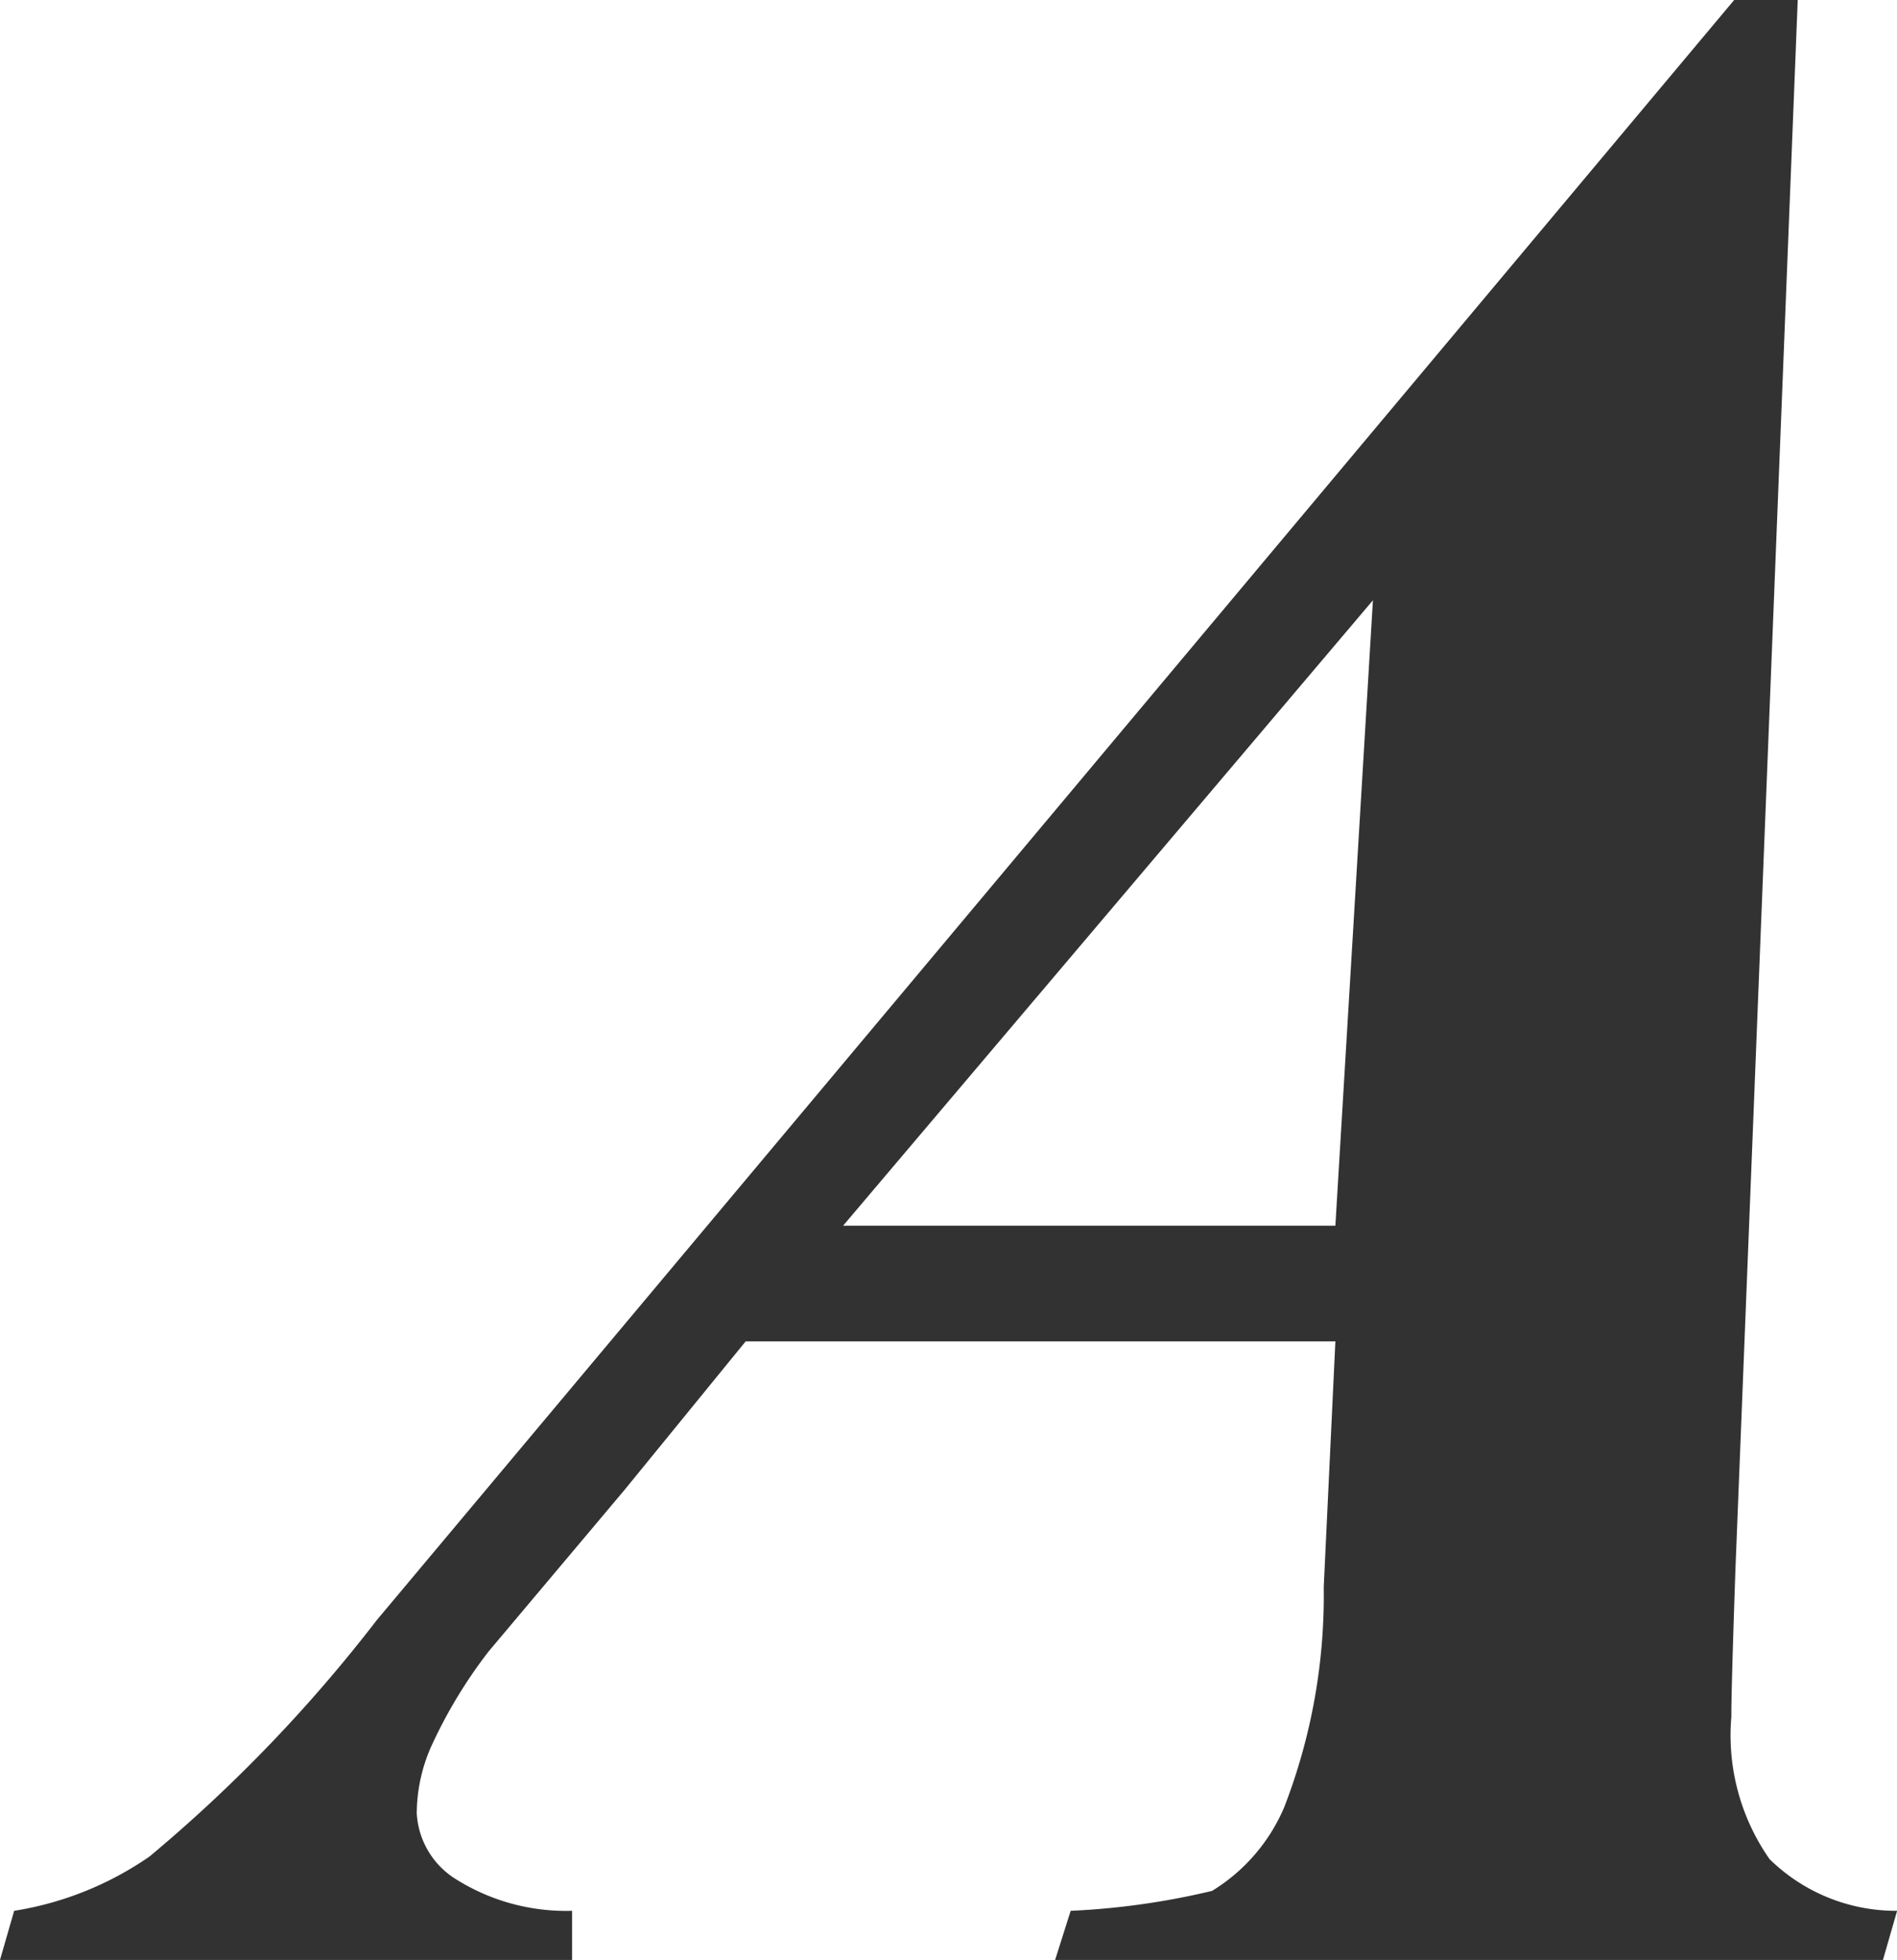 <svg xmlns="http://www.w3.org/2000/svg" viewBox="0 0 17.429 18"><path d="M12.269,12.319H6.851L5.74,13.681,4.49,15.166a4.442,4.442,0,0,0-.532.882,1.532,1.532,0,0,0-.129.606.762.762,0,0,0,.331.586,1.902,1.902,0,0,0,1.096.309V18H0l.13-.451a3.012,3.012,0,0,0,1.244-.499,13.73,13.73,0,0,0,2.087-2.17L15.933,0h.584l-.572,14.402q-.039,1.129-.038,1.366a1.982,1.982,0,0,0,.351,1.306,1.659,1.659,0,0,0,1.172.475L17.3,18H9.694l.143-.451a6.909,6.909,0,0,0,1.299-.183,1.664,1.664,0,0,0,.662-.766,5.381,5.381,0,0,0,.364-2.024Zm0-1.062L12.614,5.513,7.746,11.257Z" fill="#323232"/></svg>